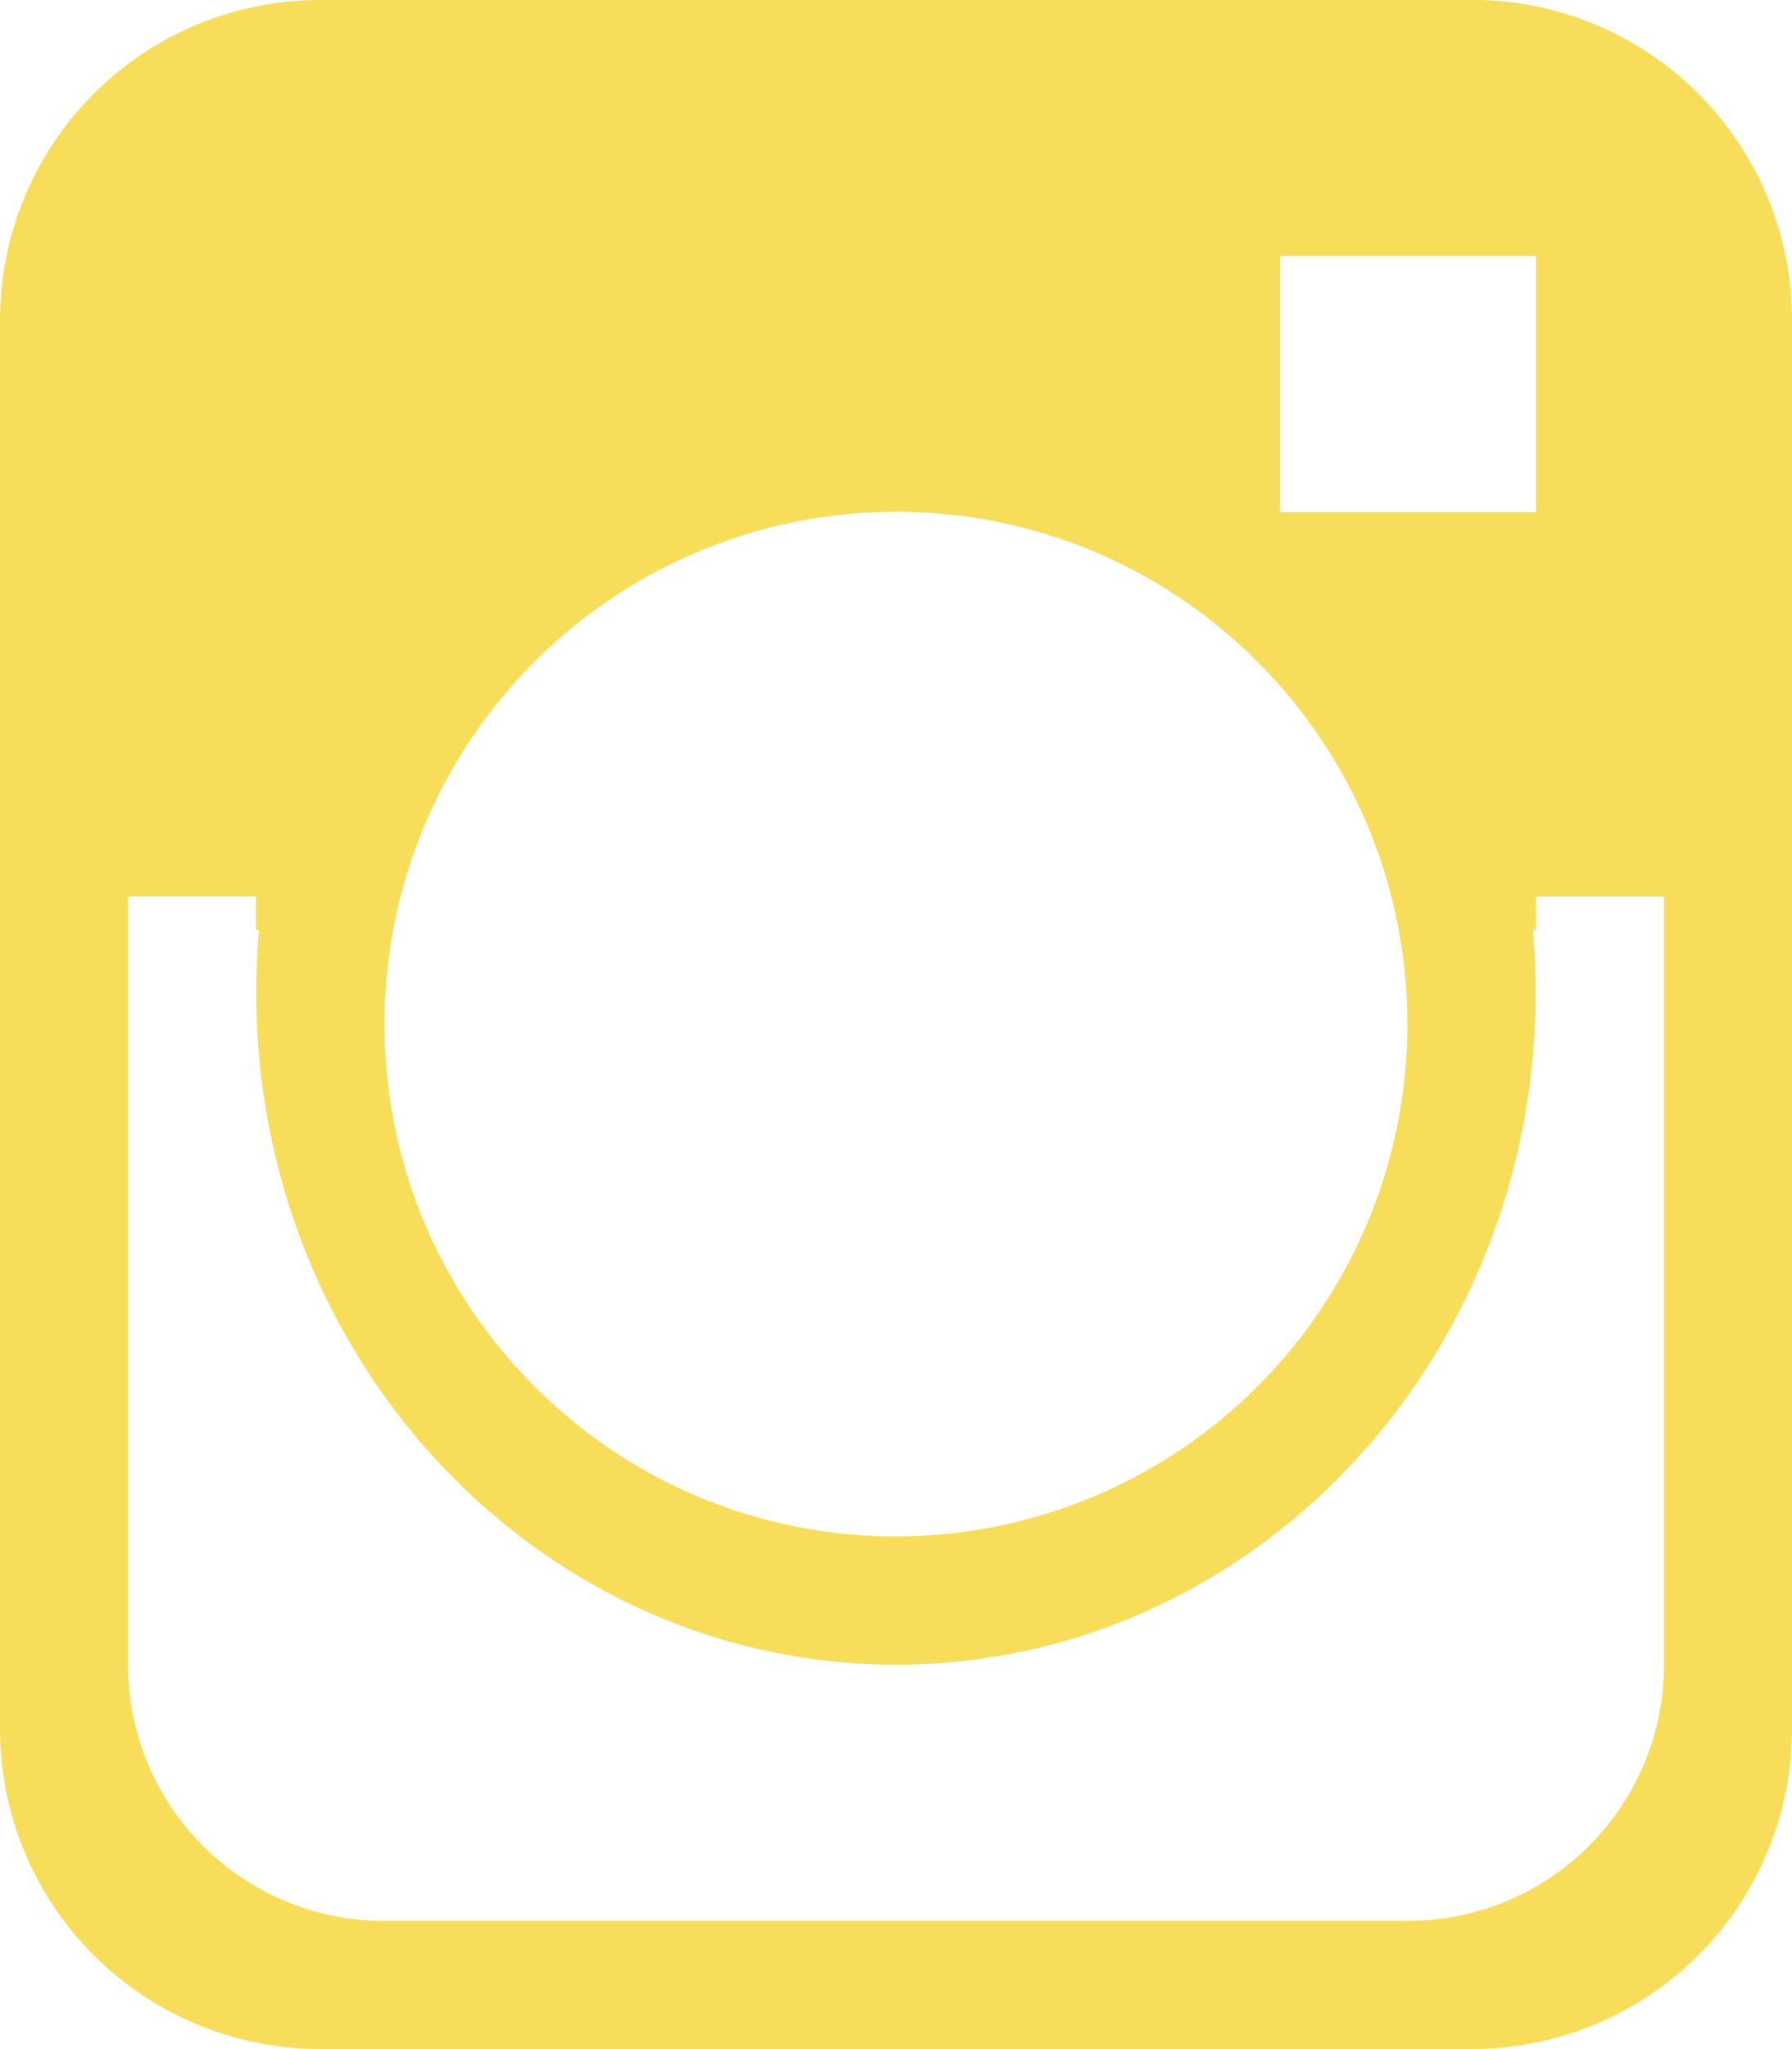 <svg xmlns="http://www.w3.org/2000/svg" width="14" height="16" viewBox="0 0 14 16"><g><g><path fill="#f8dd5a" d="M2.5-.001h9a2.5 2.5 0 0 1 2.5 2.5v11a2.5 2.5 0 0 1-2.5 2.5h-9A2.5 2.5 0 0 1 0 13.5v-11A2.5 2.5 0 0 1 2.5 0zm-1.5 9v4a2 2 0 0 0 2 2h8a2 2 0 0 0 2-2V7h-1v.268a1.892 1.892 0 0 0-.025-.014c.015.163.022.329.022.496 0 2.898-2.237 5.248-4.997 5.248s-4.998-2.35-4.998-5.248c0-.167.008-.333.022-.496L2 7.267v-.268H1v2zm2.004-1.002c0 2.208 1.79 4 3.996 4a3.998 3.998 0 0 0 3.995-4c0-2.21-1.789-4.001-3.995-4.001a3.998 3.998 0 0 0-3.996 4zM10 3.999h2v-2h-2z"/></g></g></svg>